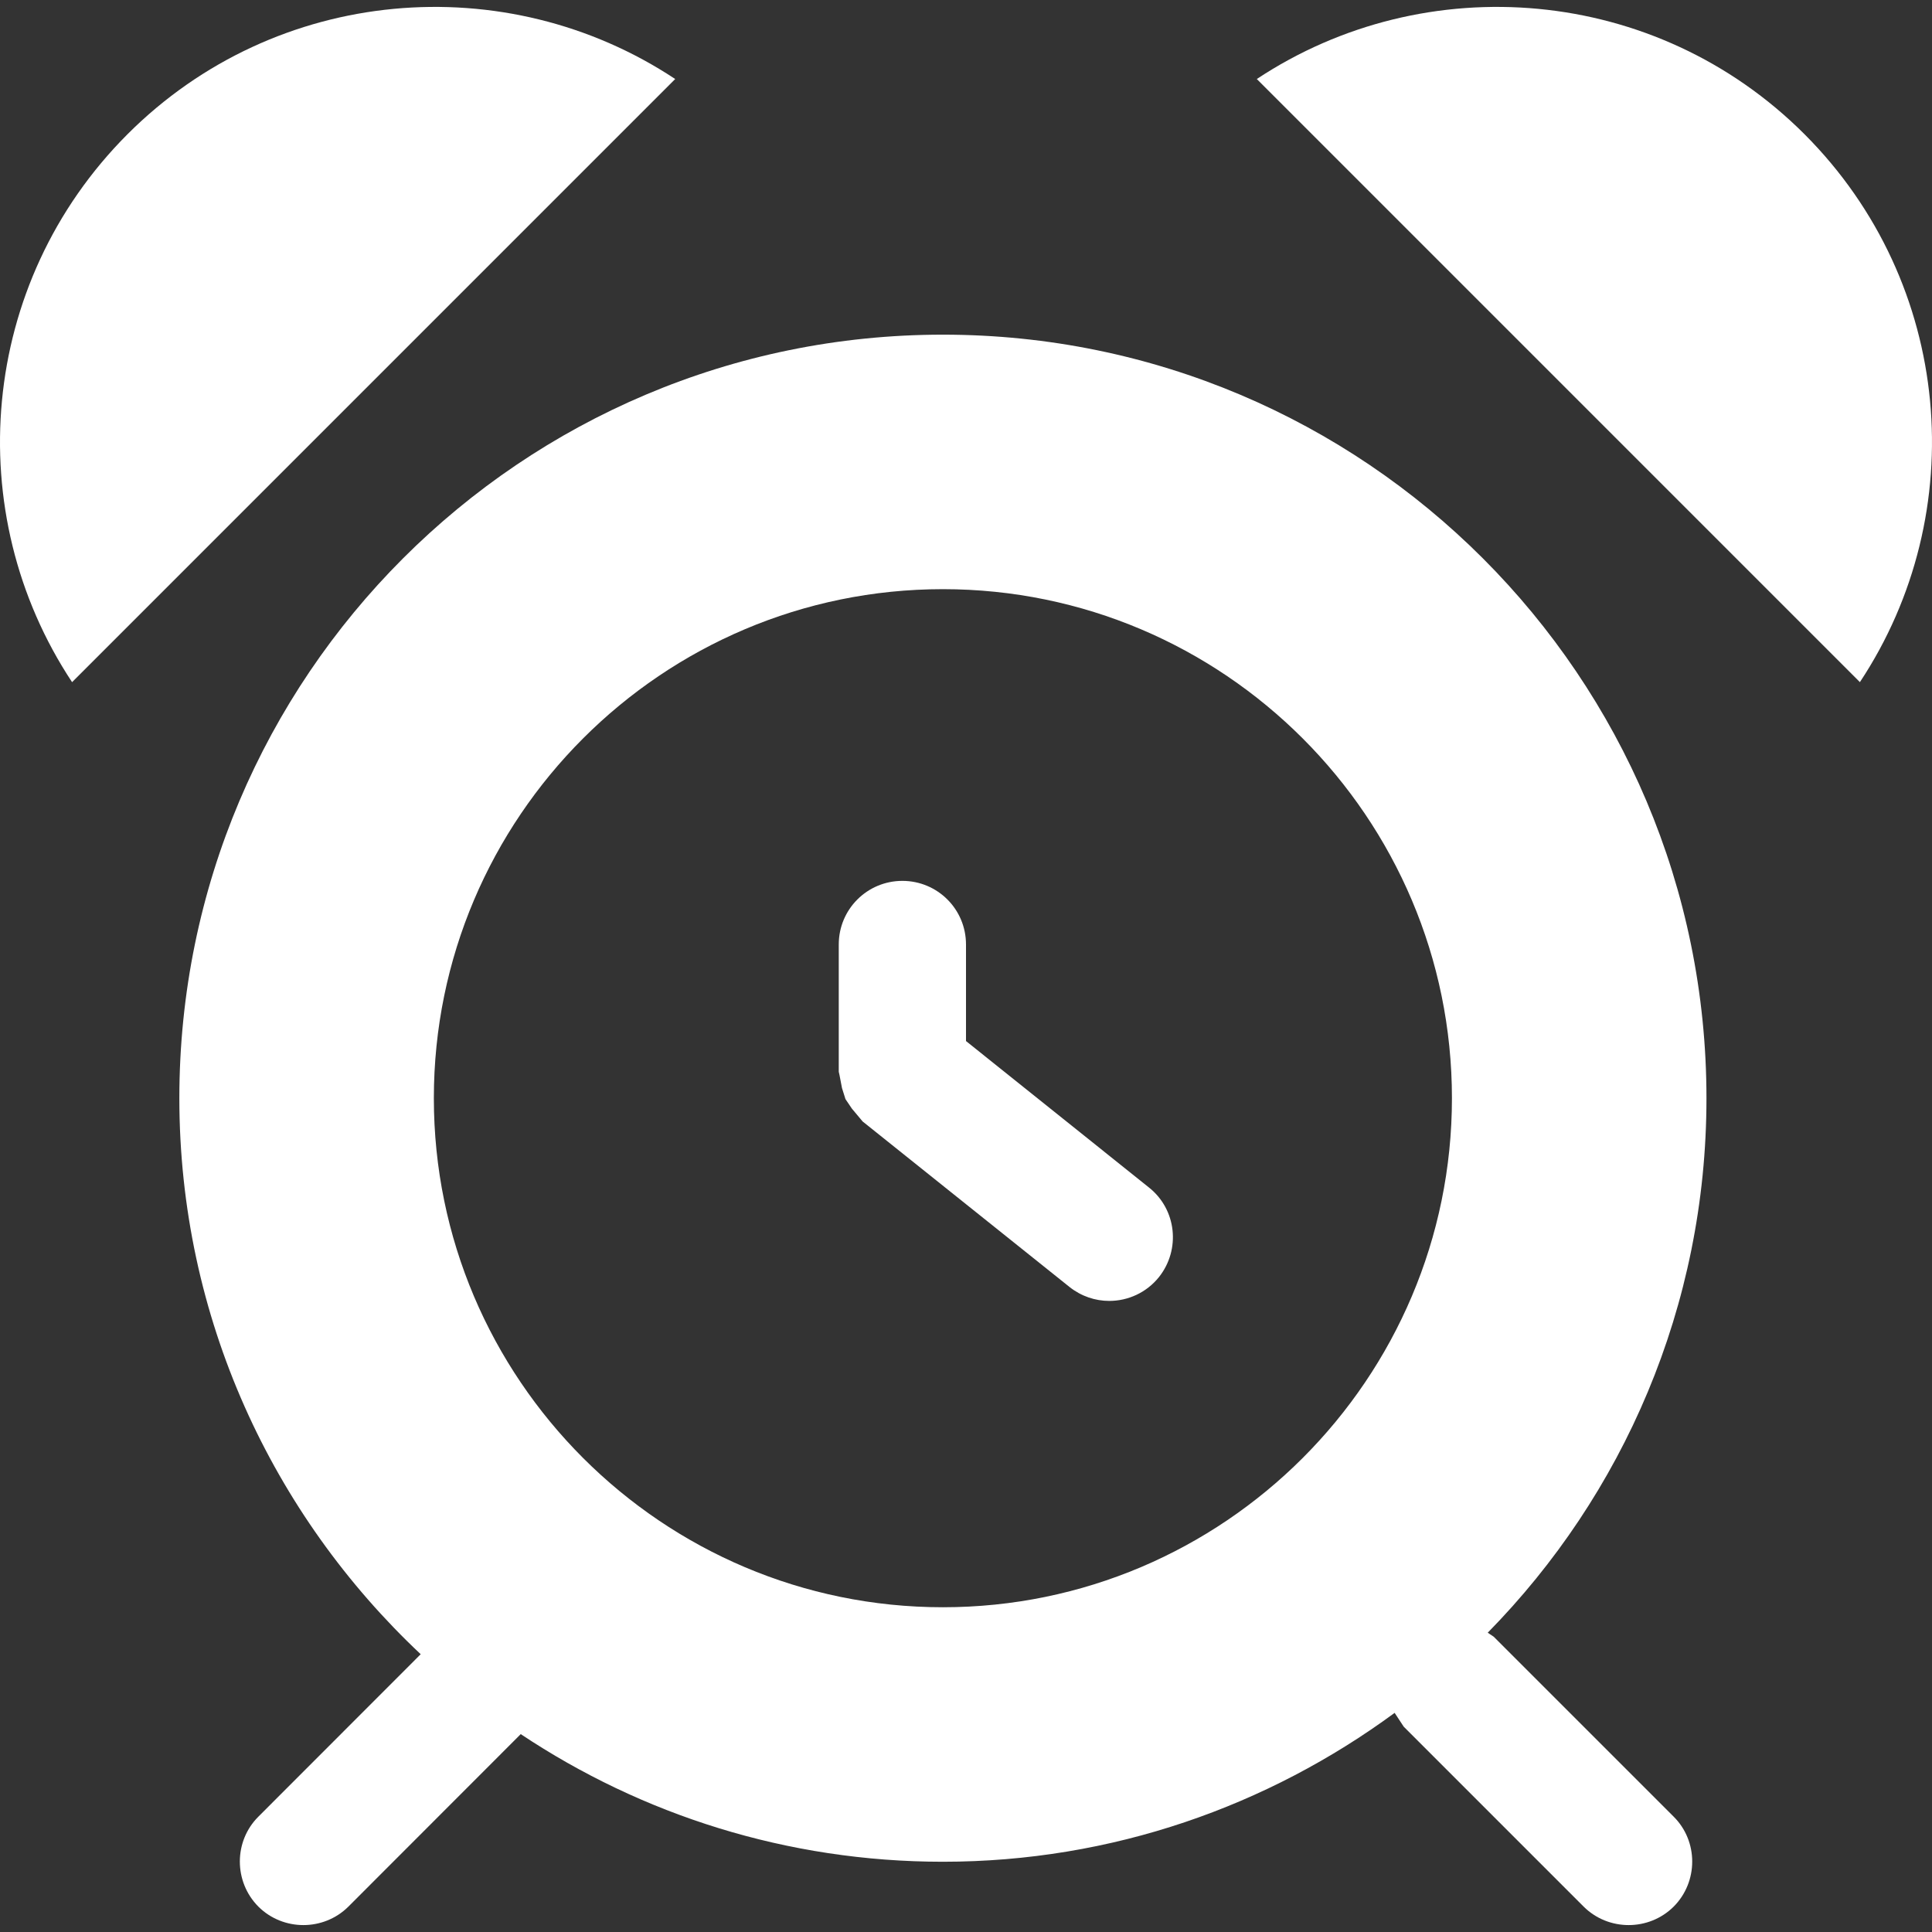 <?xml version="1.0" encoding="utf-8"?>
<!-- Generator: Adobe Illustrator 17.0.0, SVG Export Plug-In . SVG Version: 6.00 Build 0)  -->
<!DOCTYPE svg PUBLIC "-//W3C//DTD SVG 1.1//EN" "http://www.w3.org/Graphics/SVG/1.1/DTD/svg11.dtd">
<svg version="1.1" id="Layer_1" xmlns="http://www.w3.org/2000/svg" xmlns:xlink="http://www.w3.org/1999/xlink" x="0px" y="0px"
	 width="100px" height="100px" viewBox="0 0 100 100" enable-background="new 0 0 100 100" xml:space="preserve">
<rect x="0" y="0" width="100" height="100" fill="#333333" stroke="none"/>
<g>
	<path fill="#FFFFFF" d="M48.804,17.322c-21.812,0-39.521,17.696-39.521,39.521c0,11.36,4.824,21.568,12.492,28.779l-8.401,8.407
		c-1.28,1.274-1.28,3.371,0,4.658c1.28,1.273,3.377,1.273,4.657,0l8.922-8.929c6.259,4.168,13.772,6.606,21.851,6.606
		c8.761,0,16.828-2.888,23.382-7.706l0.47,0.714l9.314,9.315c1.28,1.273,3.377,1.273,4.658,0c1.28-1.286,1.28-3.384,0-4.658
		l-9.315-9.314l-0.309-0.206c6.999-7.127,11.322-16.891,11.322-27.666C88.325,35.018,70.635,17.322,48.804,17.322z M48.804,83.191
		c-14.531,0-26.348-11.816-26.348-26.348c0-14.531,11.816-26.348,26.348-26.348c14.531,0,26.348,11.817,26.348,26.348
		C75.151,71.375,63.334,83.191,48.804,83.191z"/>
	<path fill="#FFFFFF" d="M50,53.885v-4.998c0-1.827-1.473-3.293-3.293-3.293c-1.82,0-3.293,1.467-3.293,3.293v6.587l0.039,0.174
		l0.128,0.669l0.18,0.572l0.334,0.495l0.437,0.521l0.116,0.141l10.71,8.568c0.611,0.483,1.331,0.721,2.058,0.721
		c0.965,0,1.923-0.424,2.573-1.235c1.132-1.428,0.907-3.499-0.514-4.631L50,53.885z"/>
	<path fill="#FFFFFF" d="M93.407,6.953C85.707-0.753,73.8-1.705,65.052,4.09l31.216,31.217
		C102.065,26.553,101.106,14.666,93.407,6.953z"/>
	<path fill="#FFFFFF" d="M6.594,6.953c-7.7,7.713-8.659,19.6-2.863,28.355L34.948,4.09C26.2-1.705,14.293-0.753,6.594,6.953z"/>
</g>
</svg>
